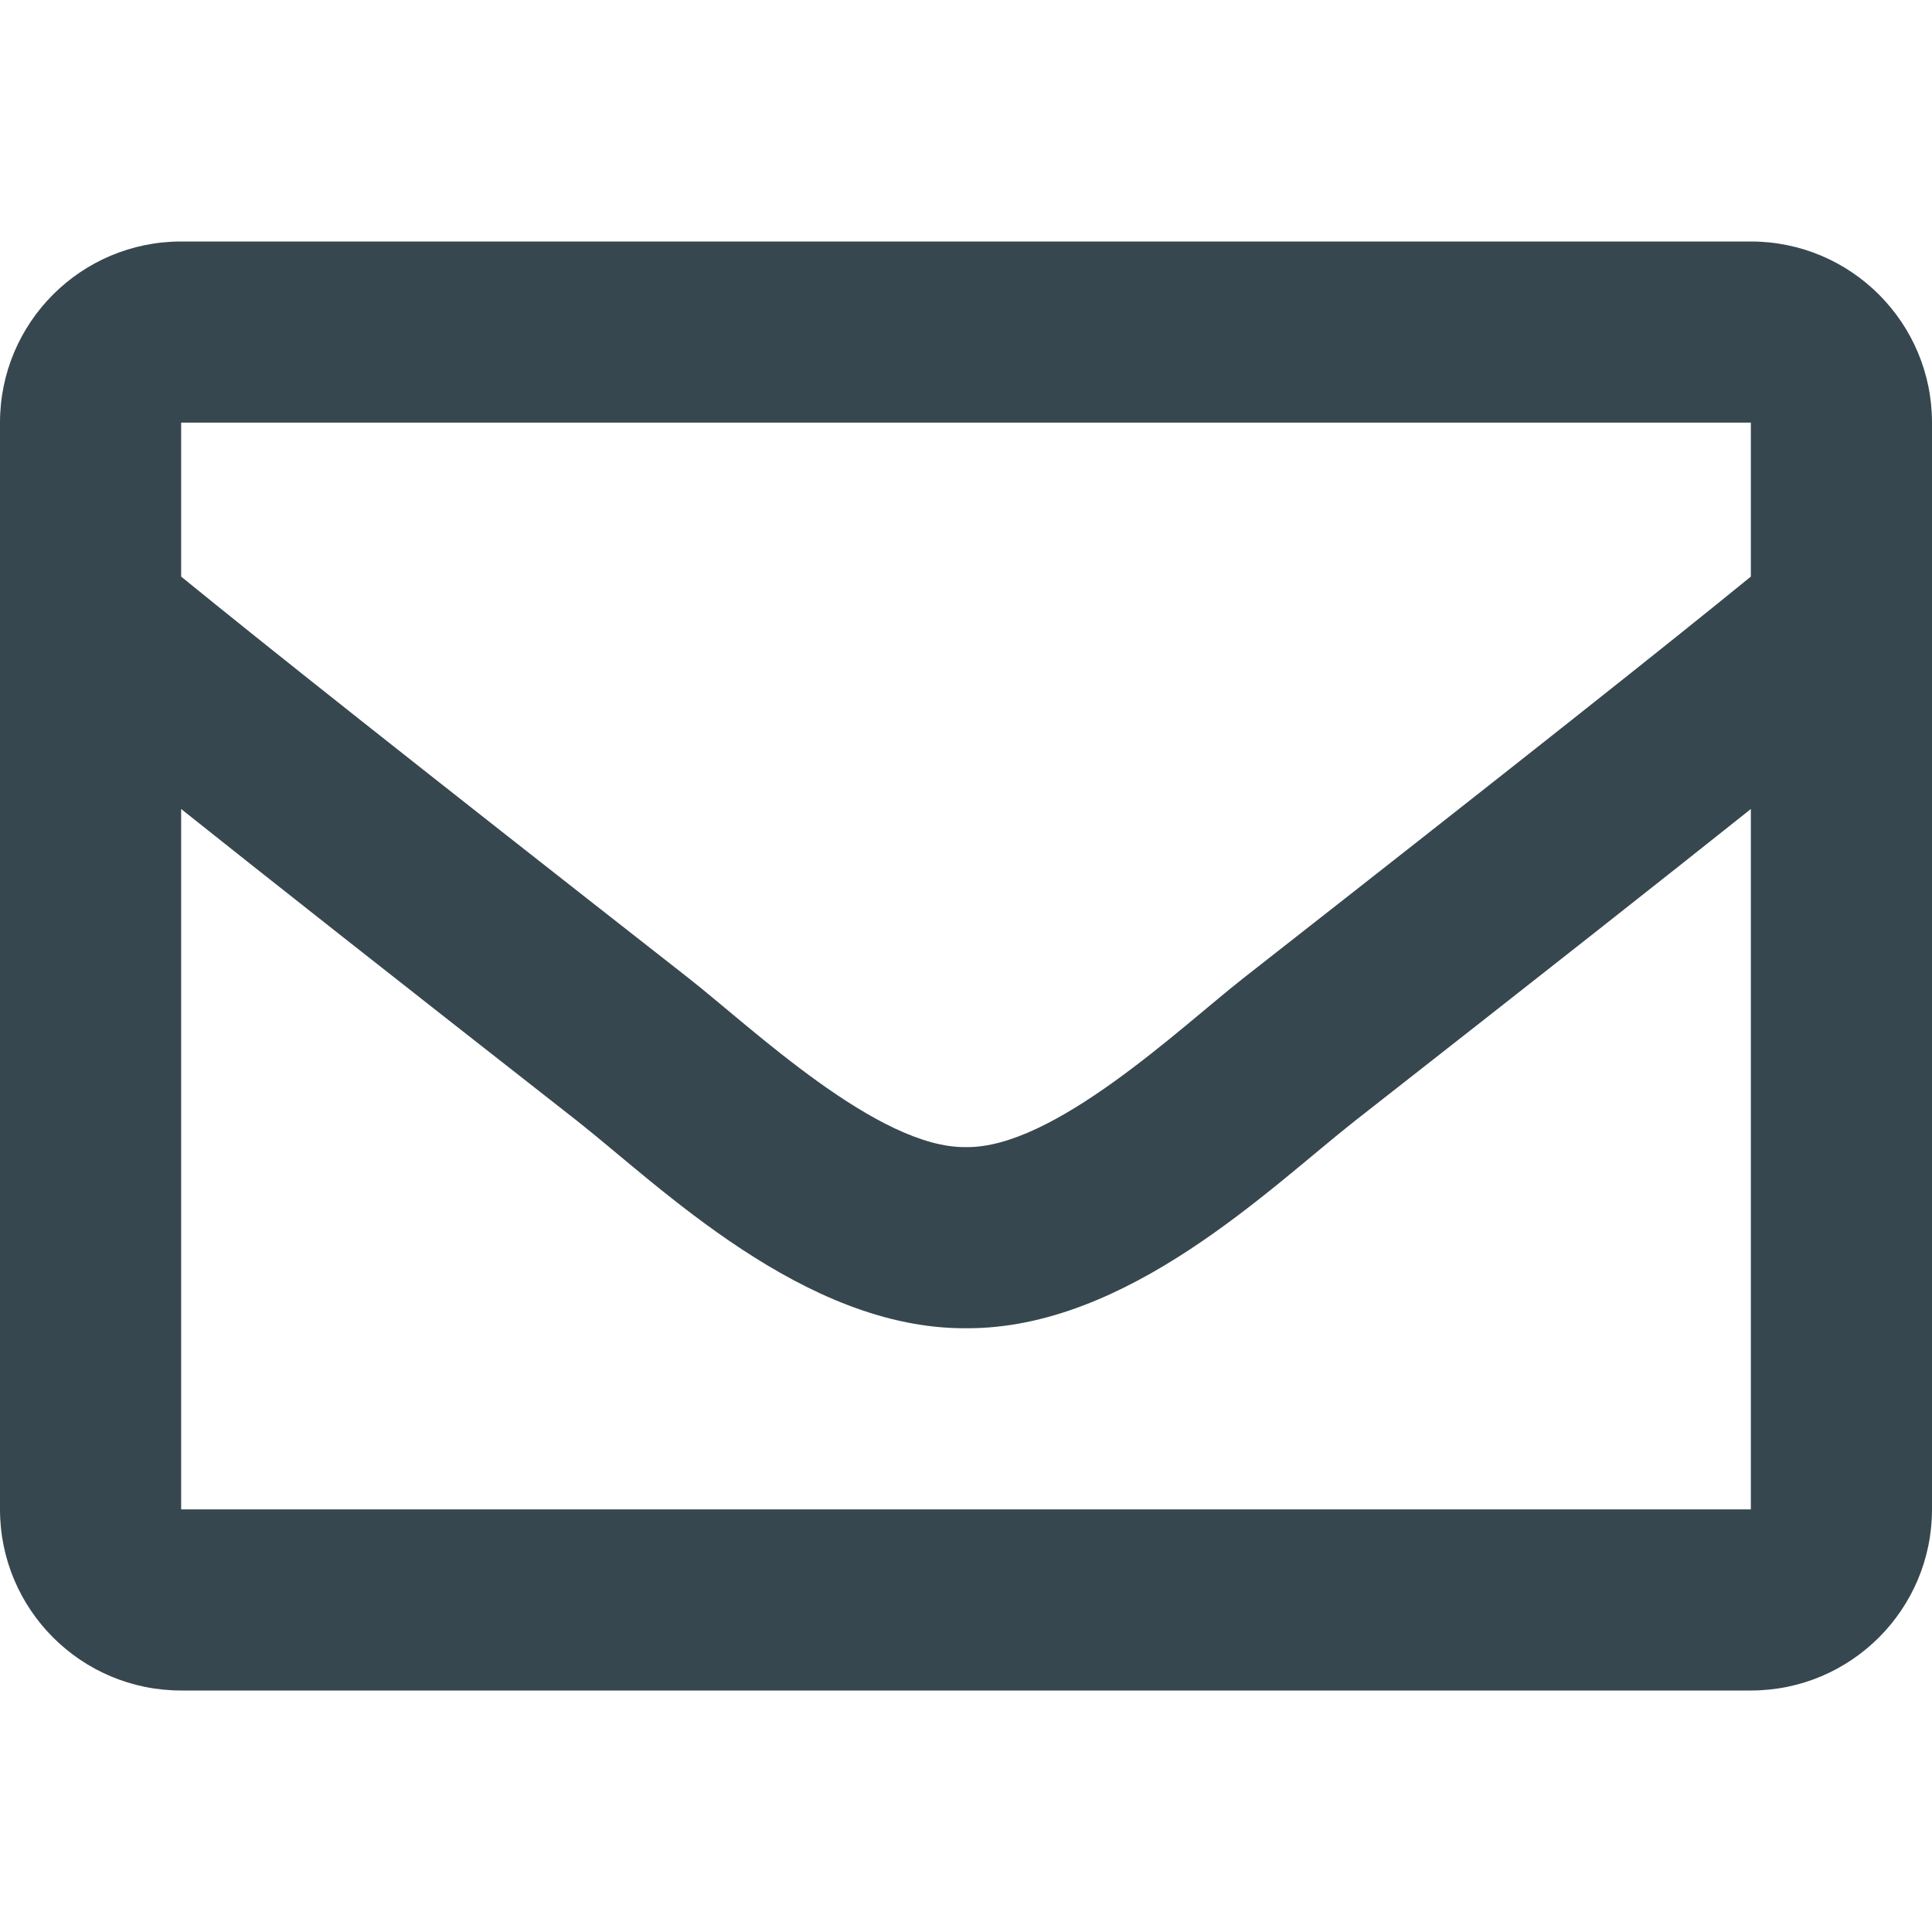 <svg width="50" height="50" viewBox="0 0 50 50" fill="none" xmlns="http://www.w3.org/2000/svg">
<path d="M45.312 6.25H4.688C2.099 6.25 0 8.349 0 10.938V39.062C0 41.651 2.099 43.75 4.688 43.75H45.312C47.901 43.75 50 41.651 50 39.062V10.938C50 8.349 47.901 6.25 45.312 6.25ZM45.312 10.938V14.922C43.123 16.706 39.632 19.478 32.169 25.322C30.525 26.615 27.267 29.723 25 29.687C22.734 29.724 19.475 26.615 17.831 25.322C10.369 19.479 6.877 16.706 4.688 14.922V10.938H45.312ZM4.688 39.062V20.937C6.925 22.72 10.098 25.221 14.935 29.008C17.07 30.688 20.808 34.398 25 34.375C29.172 34.398 32.862 30.742 35.064 29.009C39.901 25.222 43.075 22.72 45.312 20.937V39.062H4.688Z" fill="#37474F"/>
</svg>
